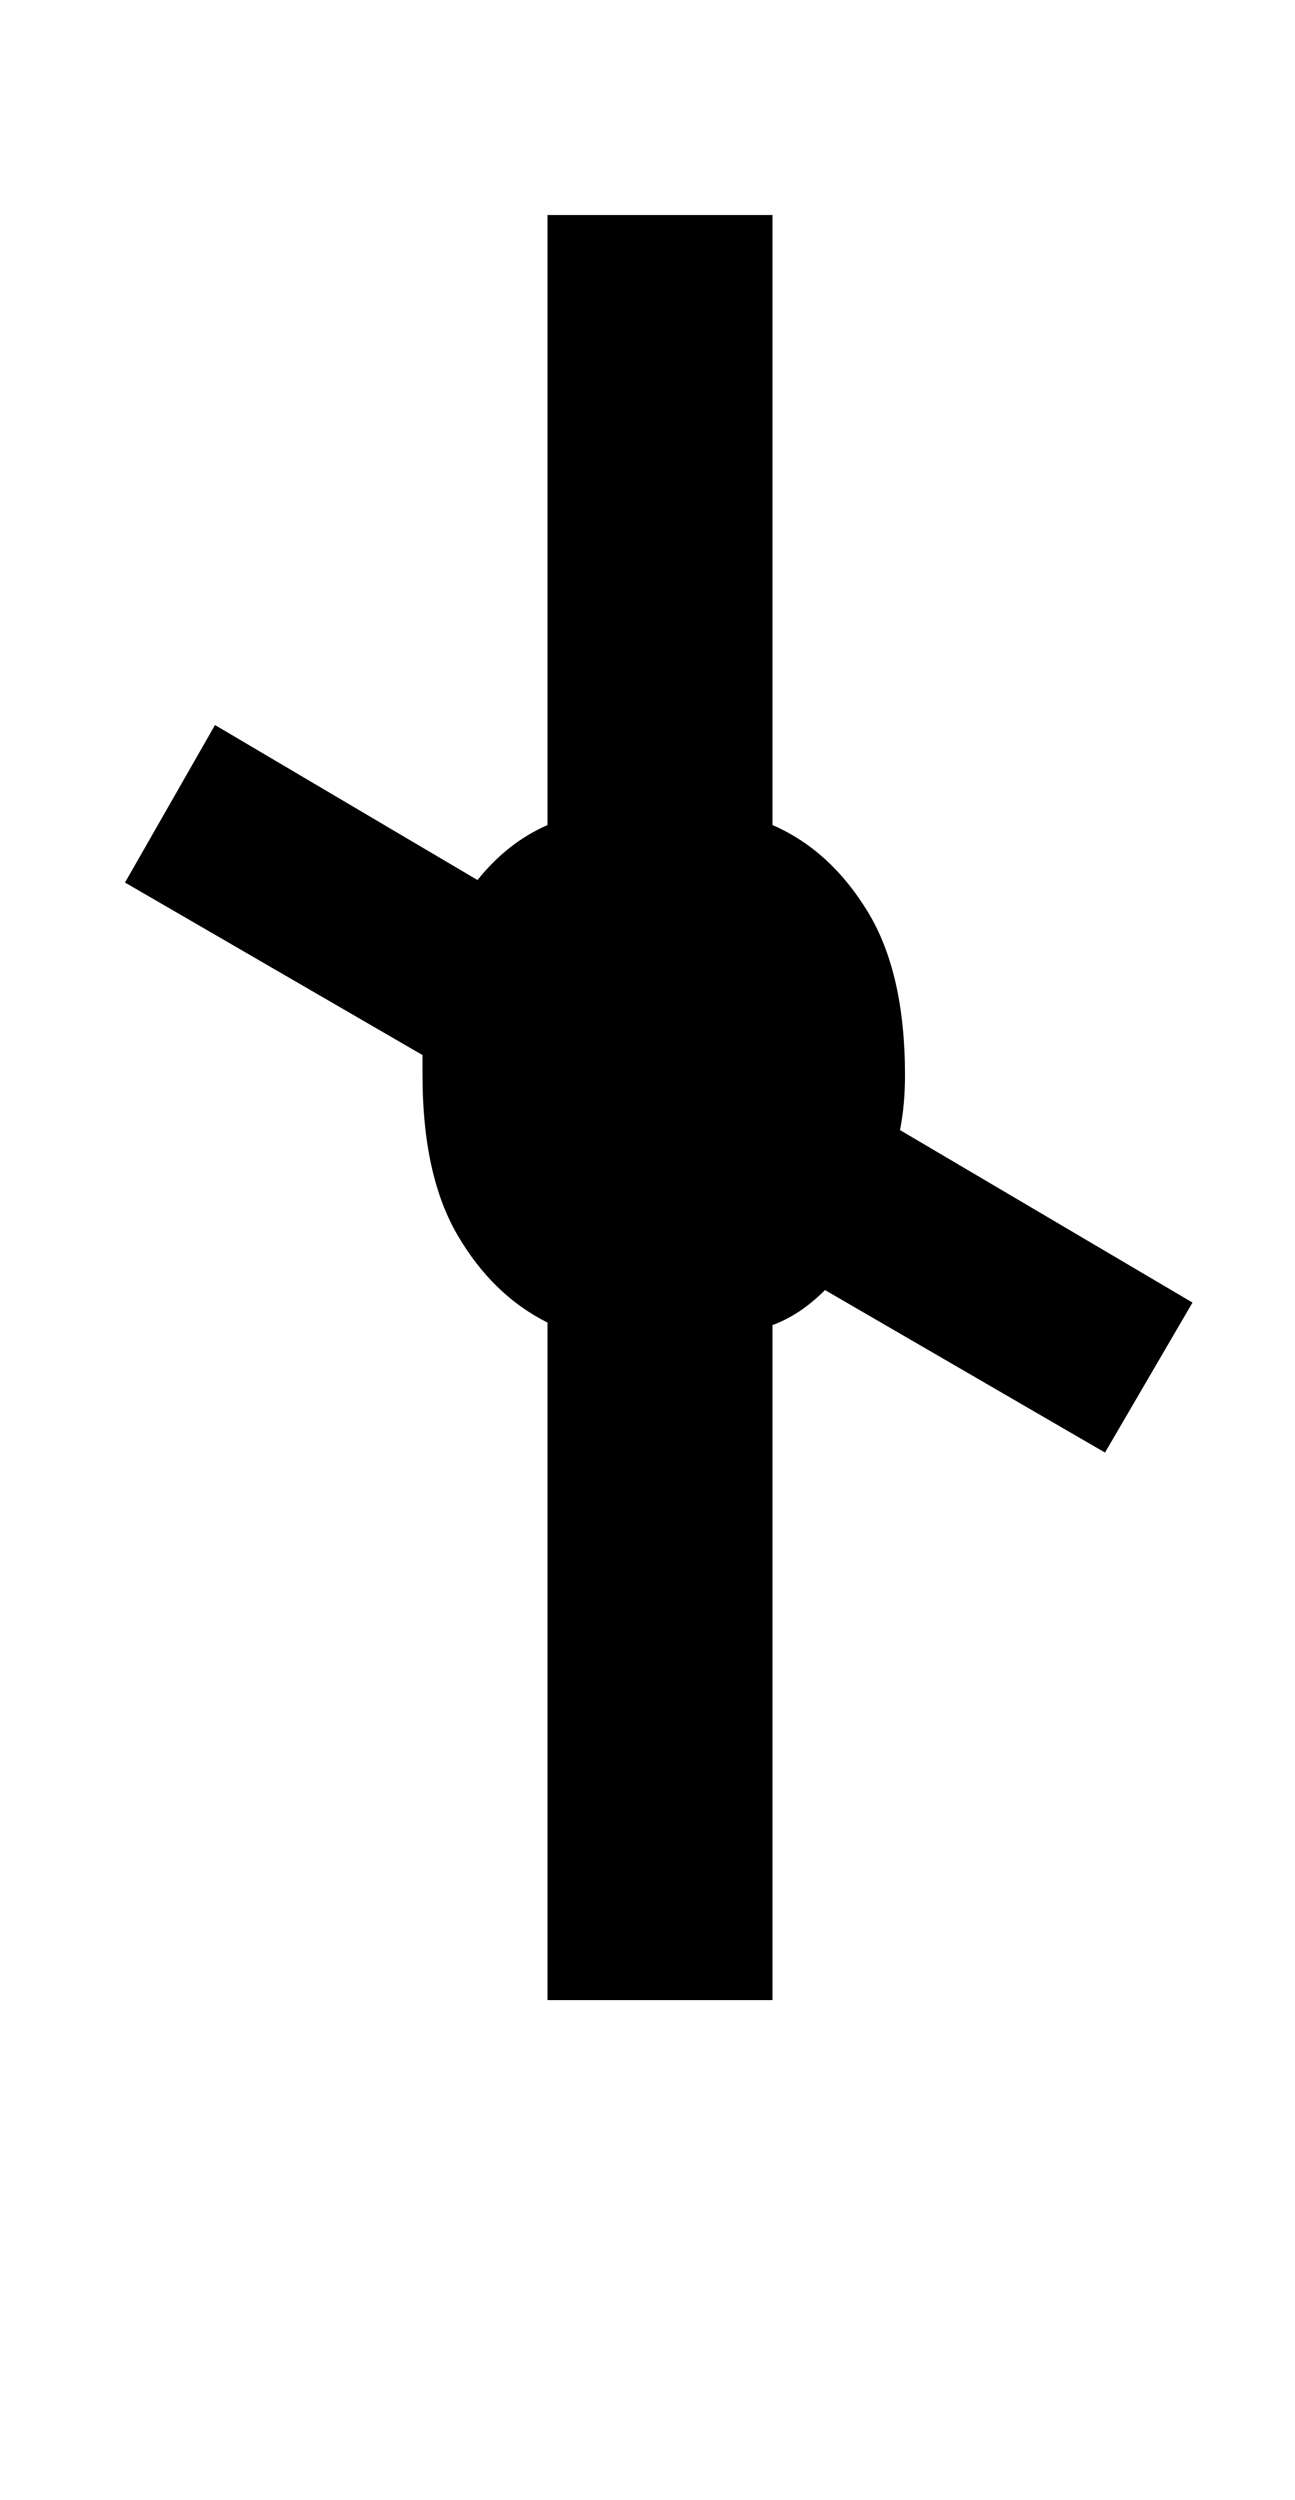 <svg xmlns="http://www.w3.org/2000/svg" viewBox="-10 0 518 1000"><path fill="currentColor" d="M209 800V529q-22-11-36-35t-14-64v-8L40 353l36-63 105 62q12-15 28-22V86h90v244q23 10 38 34.5t15 65.5q0 6-.5 11.5T350 452l117 69-35 60-112-65q-10 10-21 14v270z"/></svg>